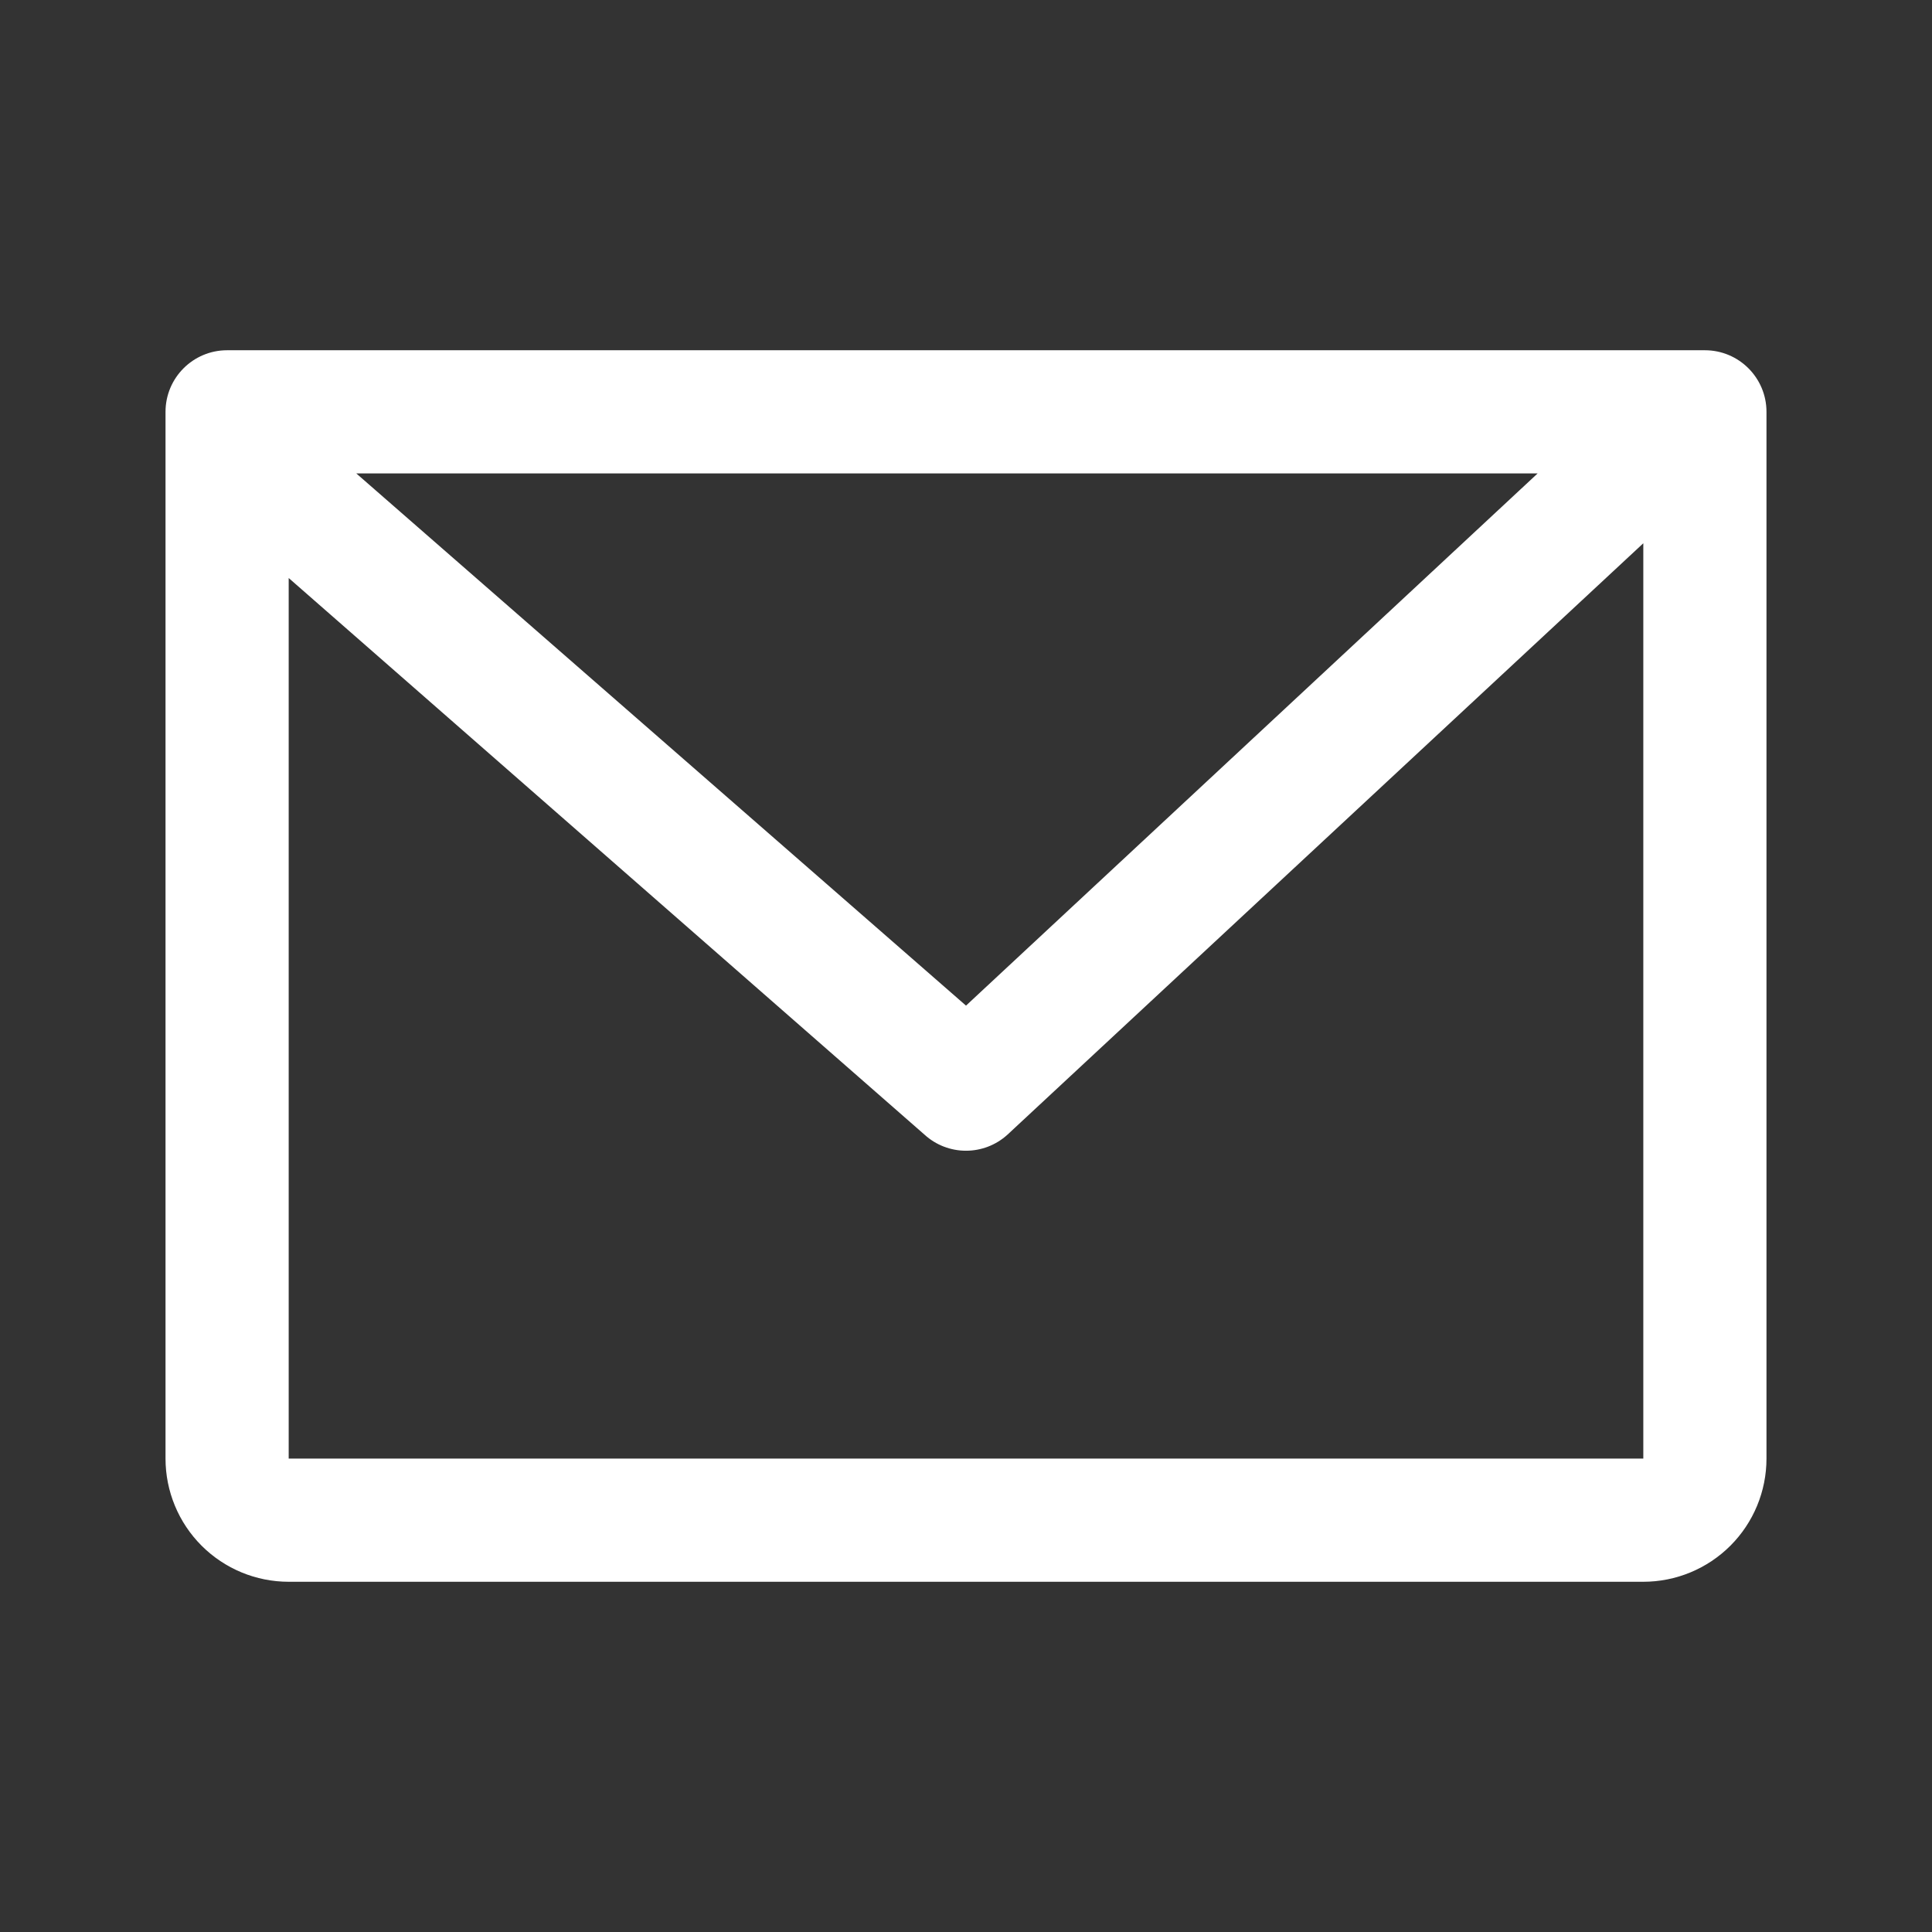 <?xml version="1.0" encoding="UTF-8"?><svg id="a" xmlns="http://www.w3.org/2000/svg" viewBox="0 0 1024 1024"><rect x="0" y="0" width="1024" height="1024" fill="#333333" stroke="none"/><defs><style>.b{fill:#fff;fill-rule:evenodd;}</style></defs><path class="b" d="M120.37,185.64c-18.02,0-32.64,14.61-32.64,32.64V773.09c0,17.31,6.88,33.91,19.12,46.16,12.24,12.24,28.84,19.12,46.15,19.12H870.99c17.31,0,33.91-6.88,46.16-19.12,12.24-12.24,19.12-28.85,19.12-46.16V218.28c0-18.02-14.61-32.64-32.64-32.64H120.37Zm32.64,120.71v466.73H870.99V287.94l-336.94,313.39c-12.48,11.44-31.63,11.44-44.11,0L153.01,306.36Zm661.98-55.44H188.82l323.18,282.09L814.99,250.91Z"/></svg>
